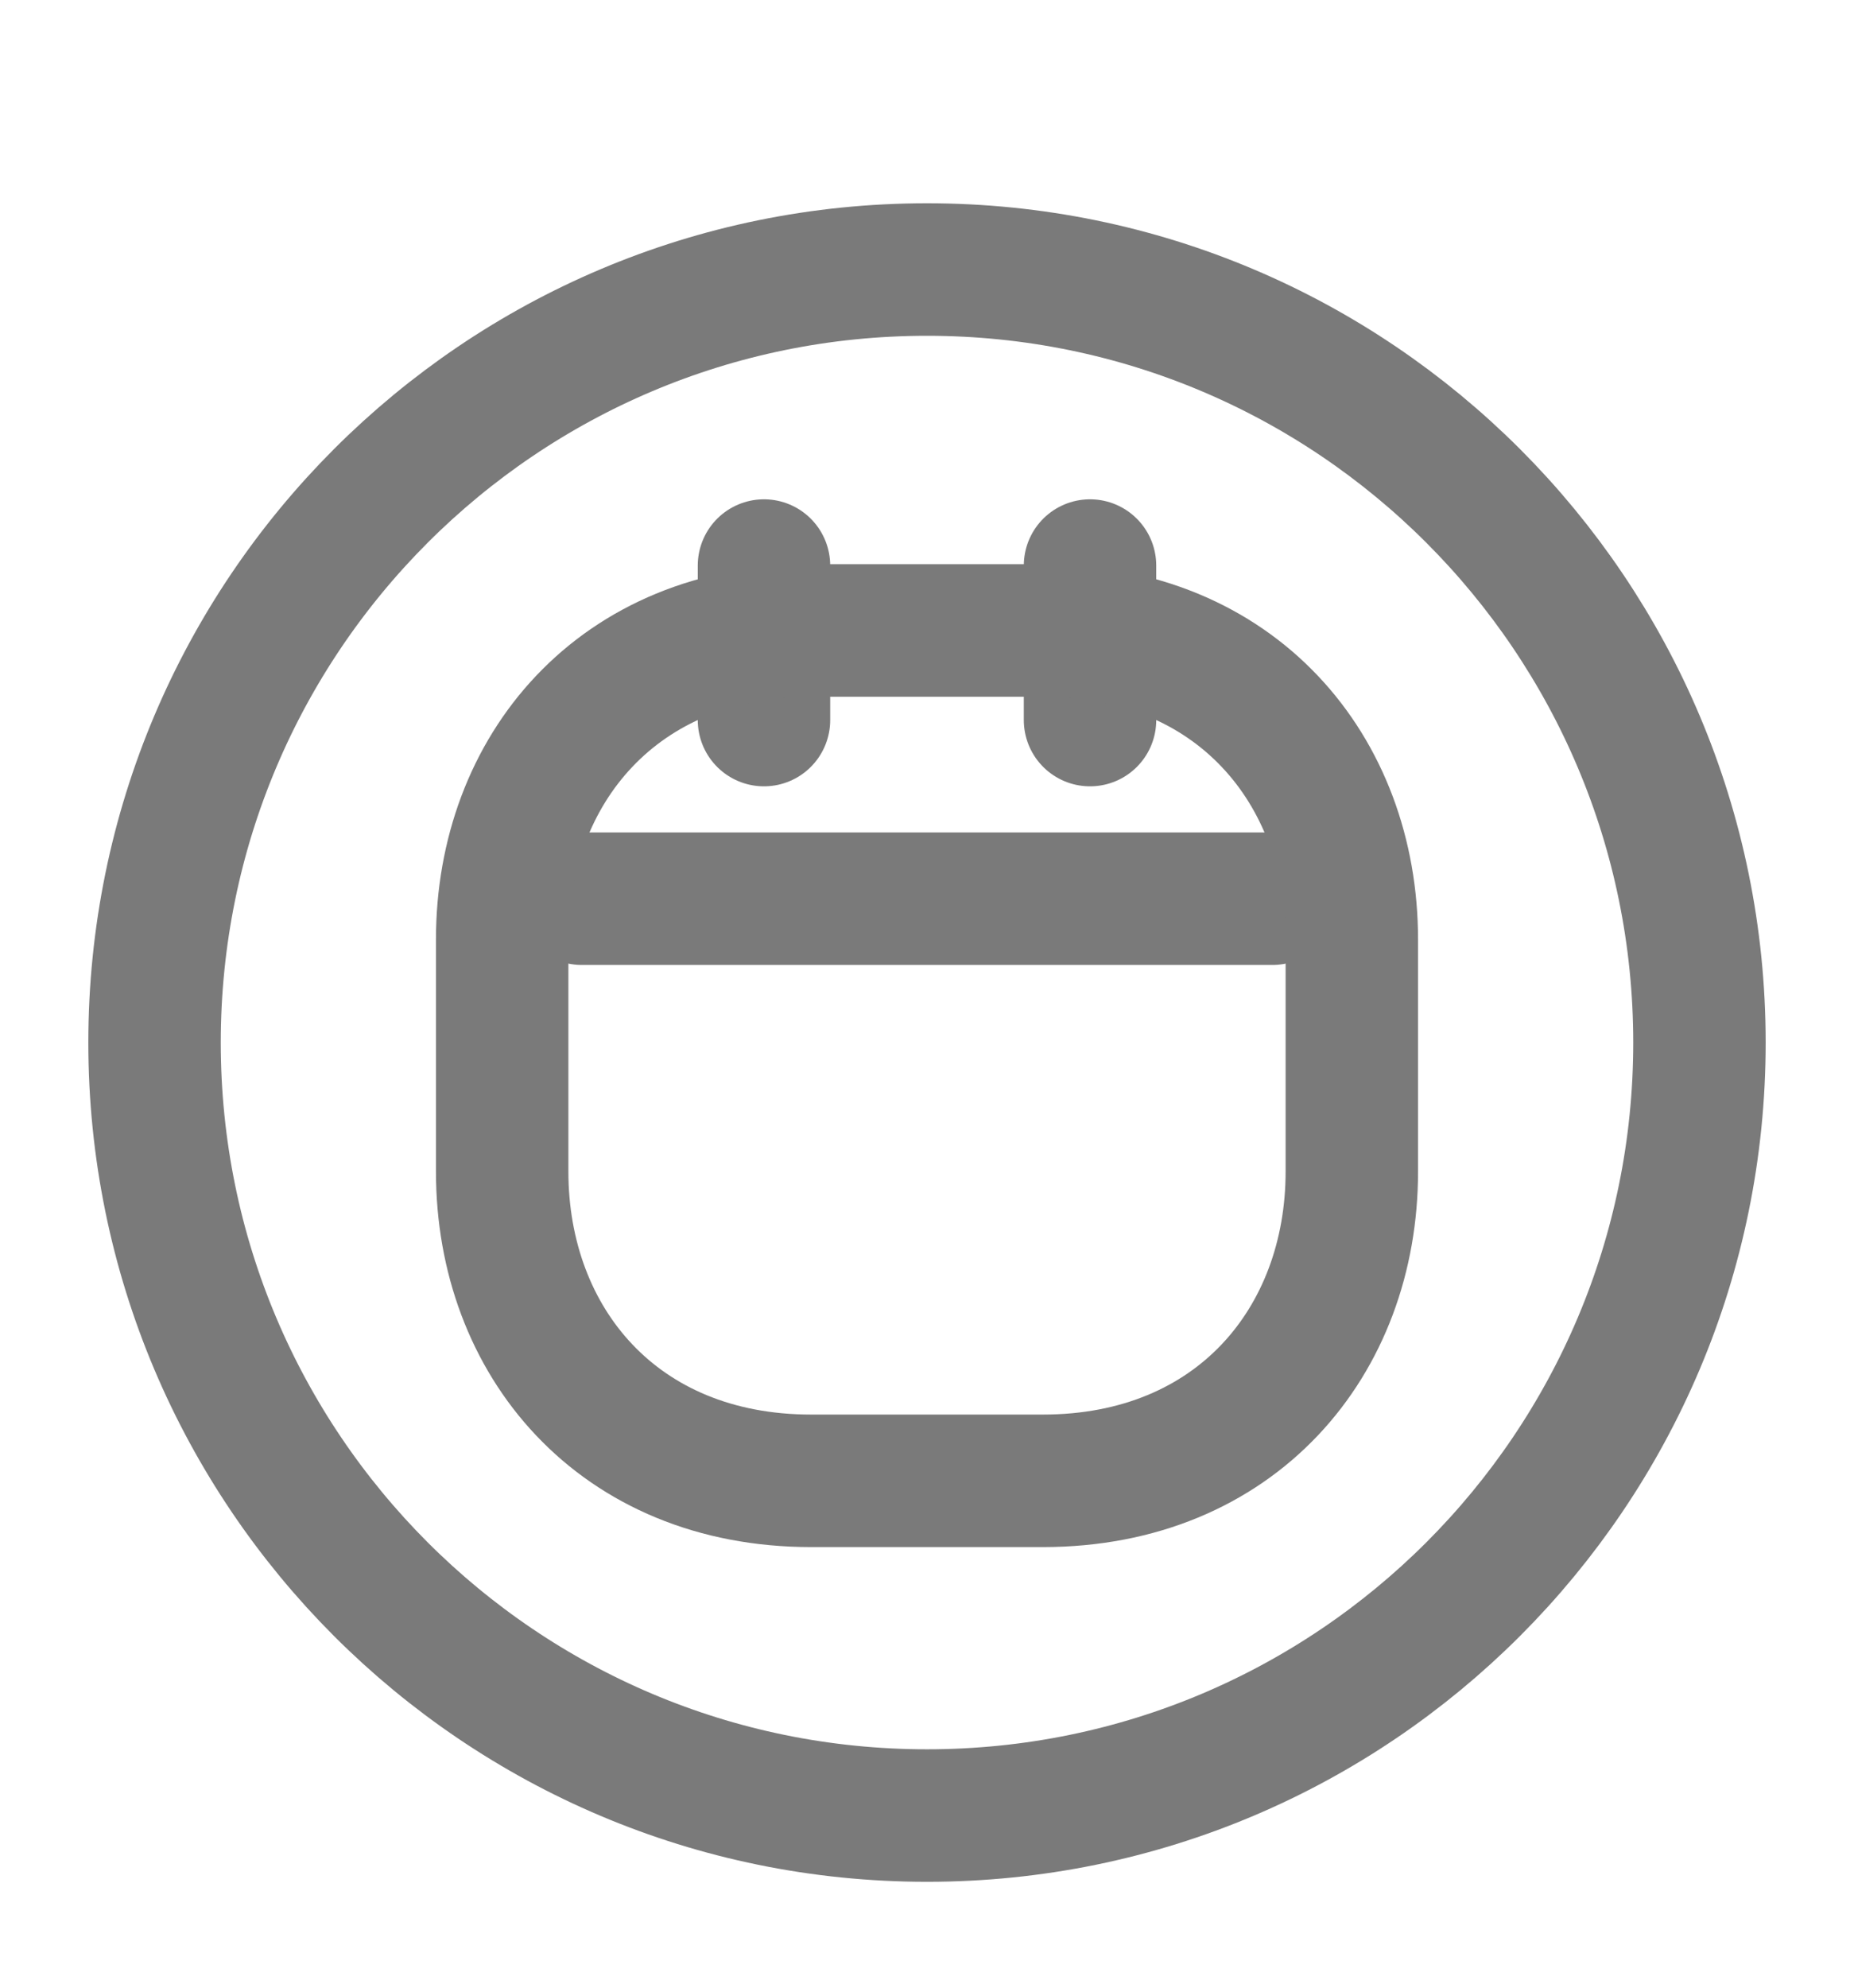 <svg width="14" height="15" viewBox="0 0 14 15" fill="none" xmlns="http://www.w3.org/2000/svg">
<path d="M7 13.701C10.222 13.701 12.833 11.089 12.833 7.868C12.833 4.646 10.222 2.034 7 2.034C3.778 2.034 1.167 4.646 1.167 7.868C1.167 11.089 3.778 13.701 7 13.701Z" stroke="#7A7A7A" stroke-miterlimit="10" stroke-linecap="round" stroke-linejoin="round"/>
<path d="M5.769 4.268V5.434" stroke="#7A7A7A" stroke-miterlimit="10" stroke-linecap="round" stroke-linejoin="round"/>
<path d="M8.231 4.268V5.434" stroke="#7A7A7A" stroke-miterlimit="10" stroke-linecap="round" stroke-linejoin="round"/>
<path d="M4.393 6.782H9.608" stroke="#7A7A7A" stroke-miterlimit="10" stroke-linecap="round" stroke-linejoin="round"/>
<path d="M7.875 11.175H6.125C4.667 11.175 3.792 10.124 3.792 8.841V7.091C3.792 5.808 4.667 4.758 6.125 4.758H7.875C9.333 4.758 10.208 5.808 10.208 7.091V8.841C10.208 10.124 9.333 11.175 7.875 11.175Z" stroke="#7A7A7A" stroke-miterlimit="10" stroke-linecap="round" stroke-linejoin="round"/>
</svg>

